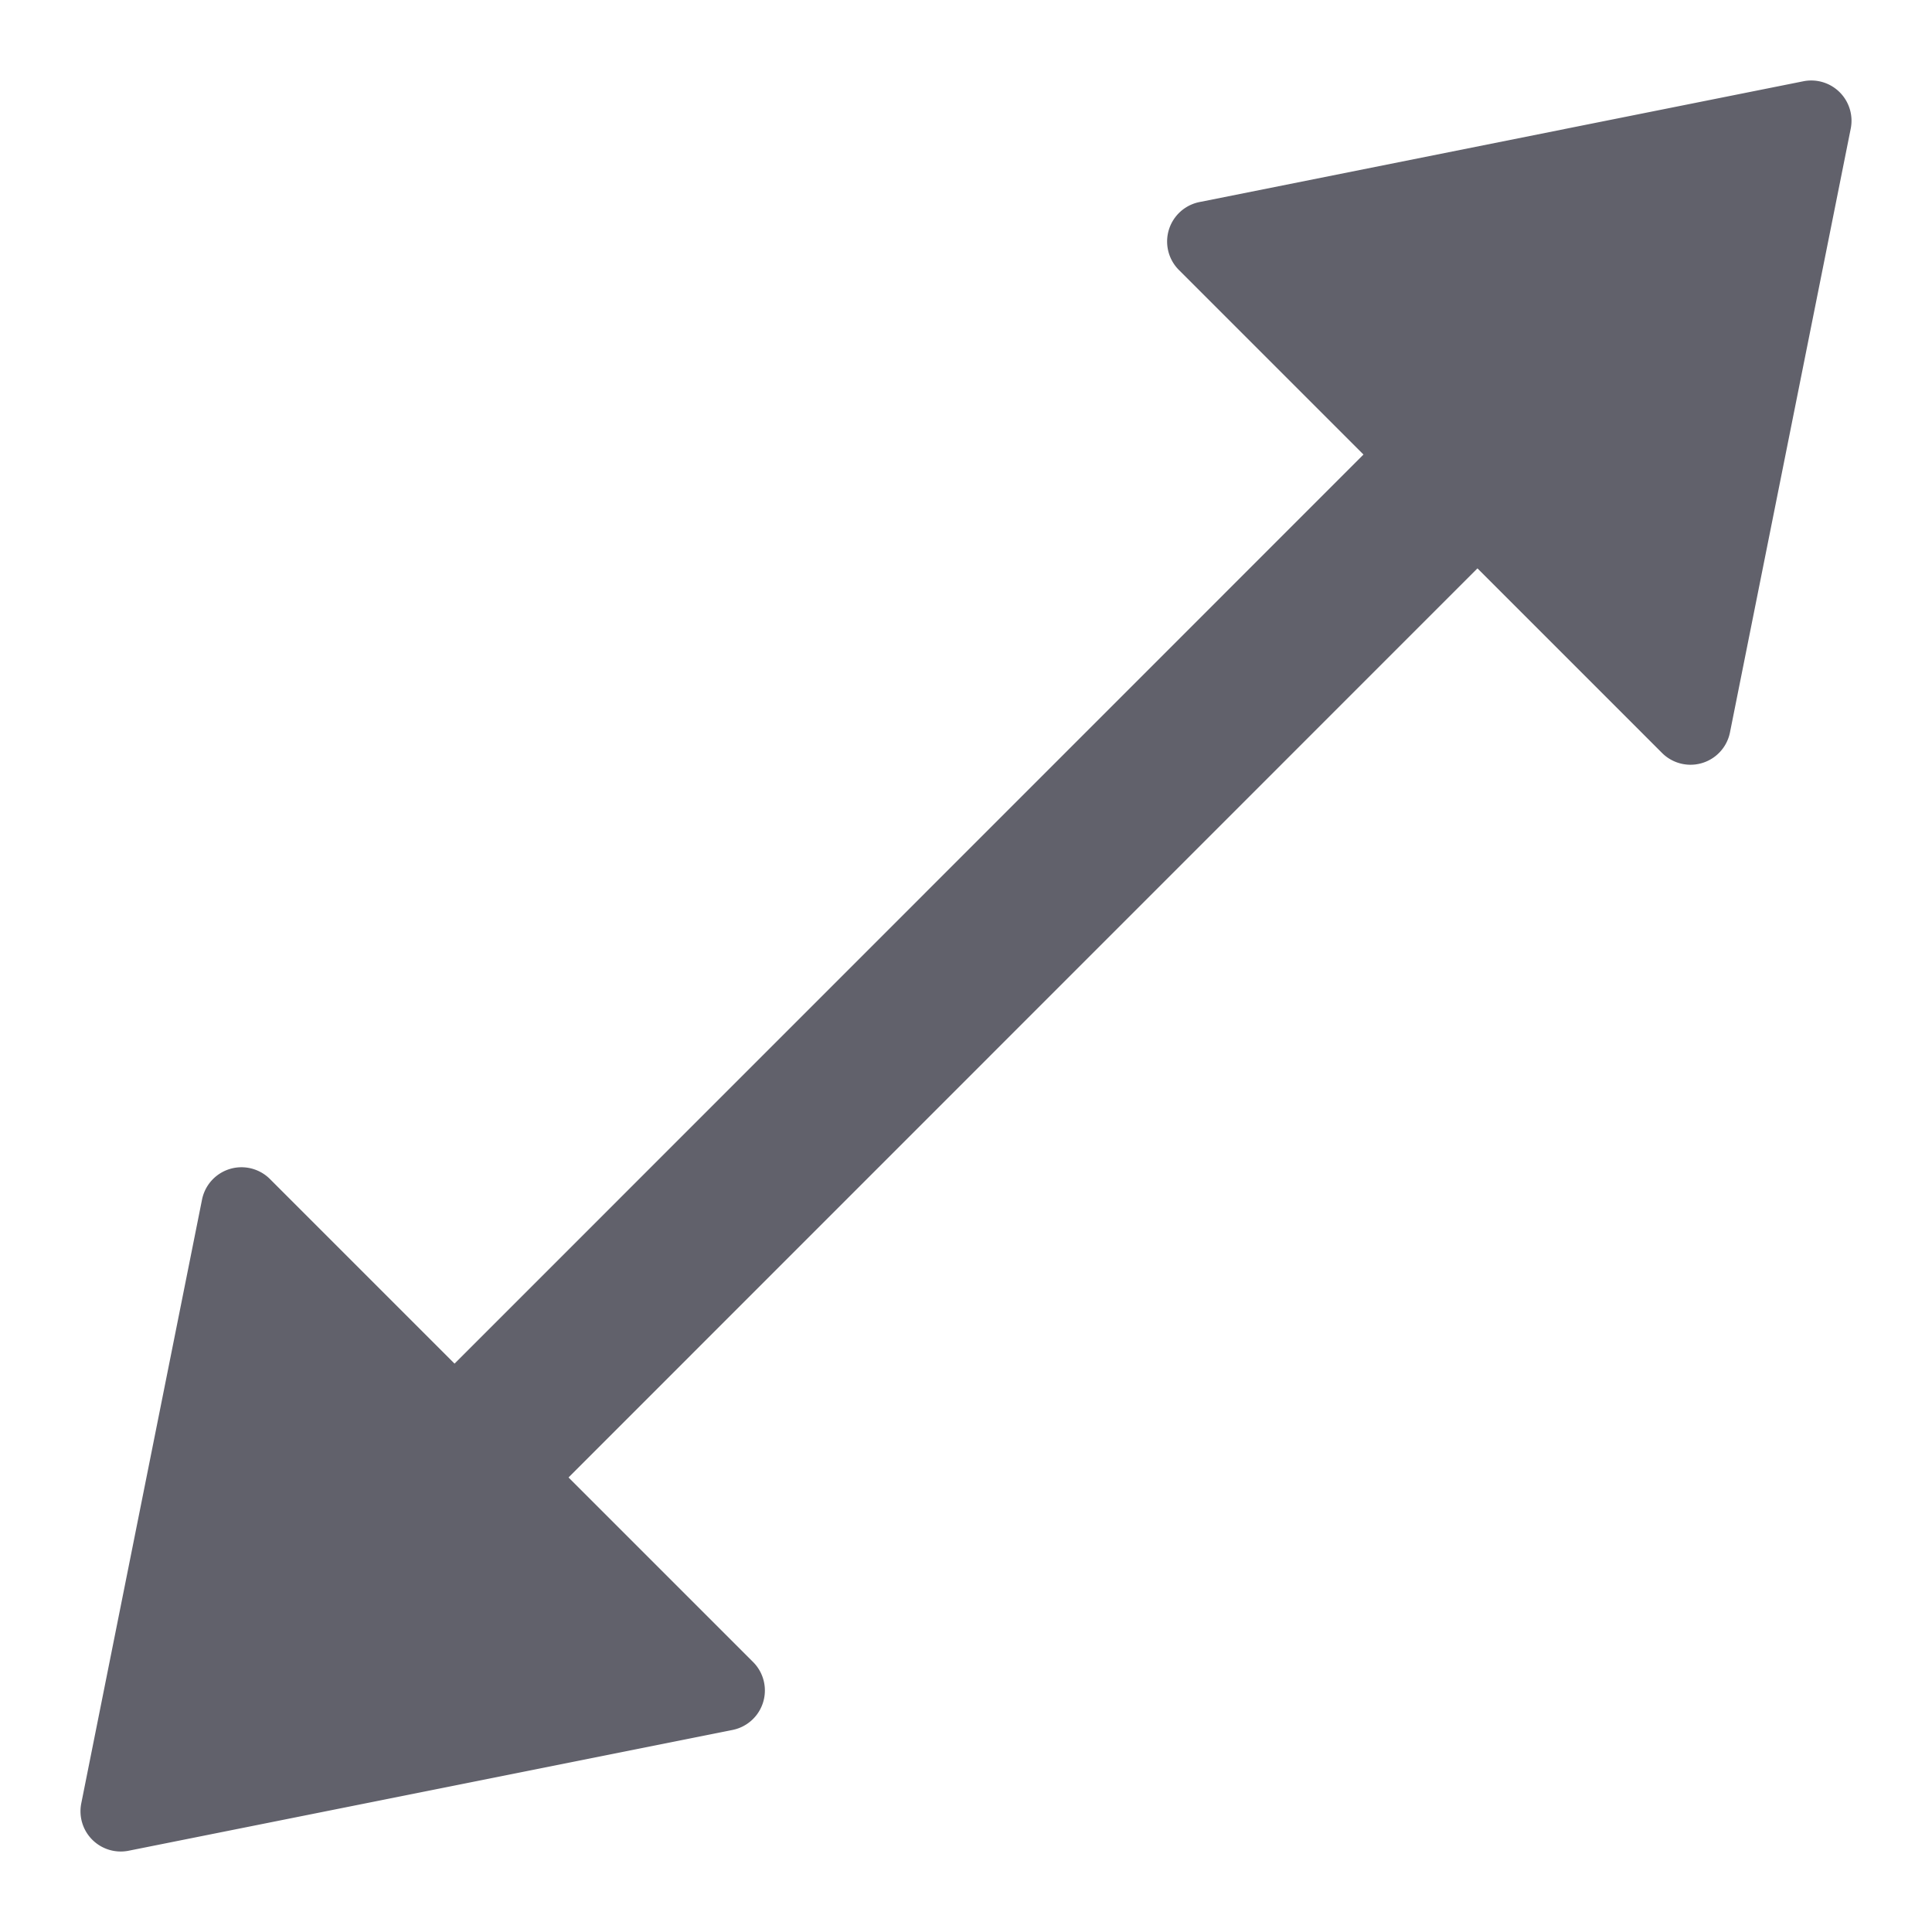 <svg xmlns="http://www.w3.org/2000/svg" height="24" width="24" viewBox="0 0 48 48"><path d="M44.8,2.02l-15,3a1,1,0,0,0-.511,1.687l4.586,4.586L11.293,33.879,6.707,29.293A1,1,0,0,0,5.02,29.8l-3,15A1,1,0,0,0,3.2,45.98l15-3a1,1,0,0,0,.511-1.687l-4.586-4.586L36.707,14.121l4.586,4.586A1,1,0,0,0,42.98,18.2l3-15A1,1,0,0,0,44.8,2.02Z" fill="#61616b"></path></svg>